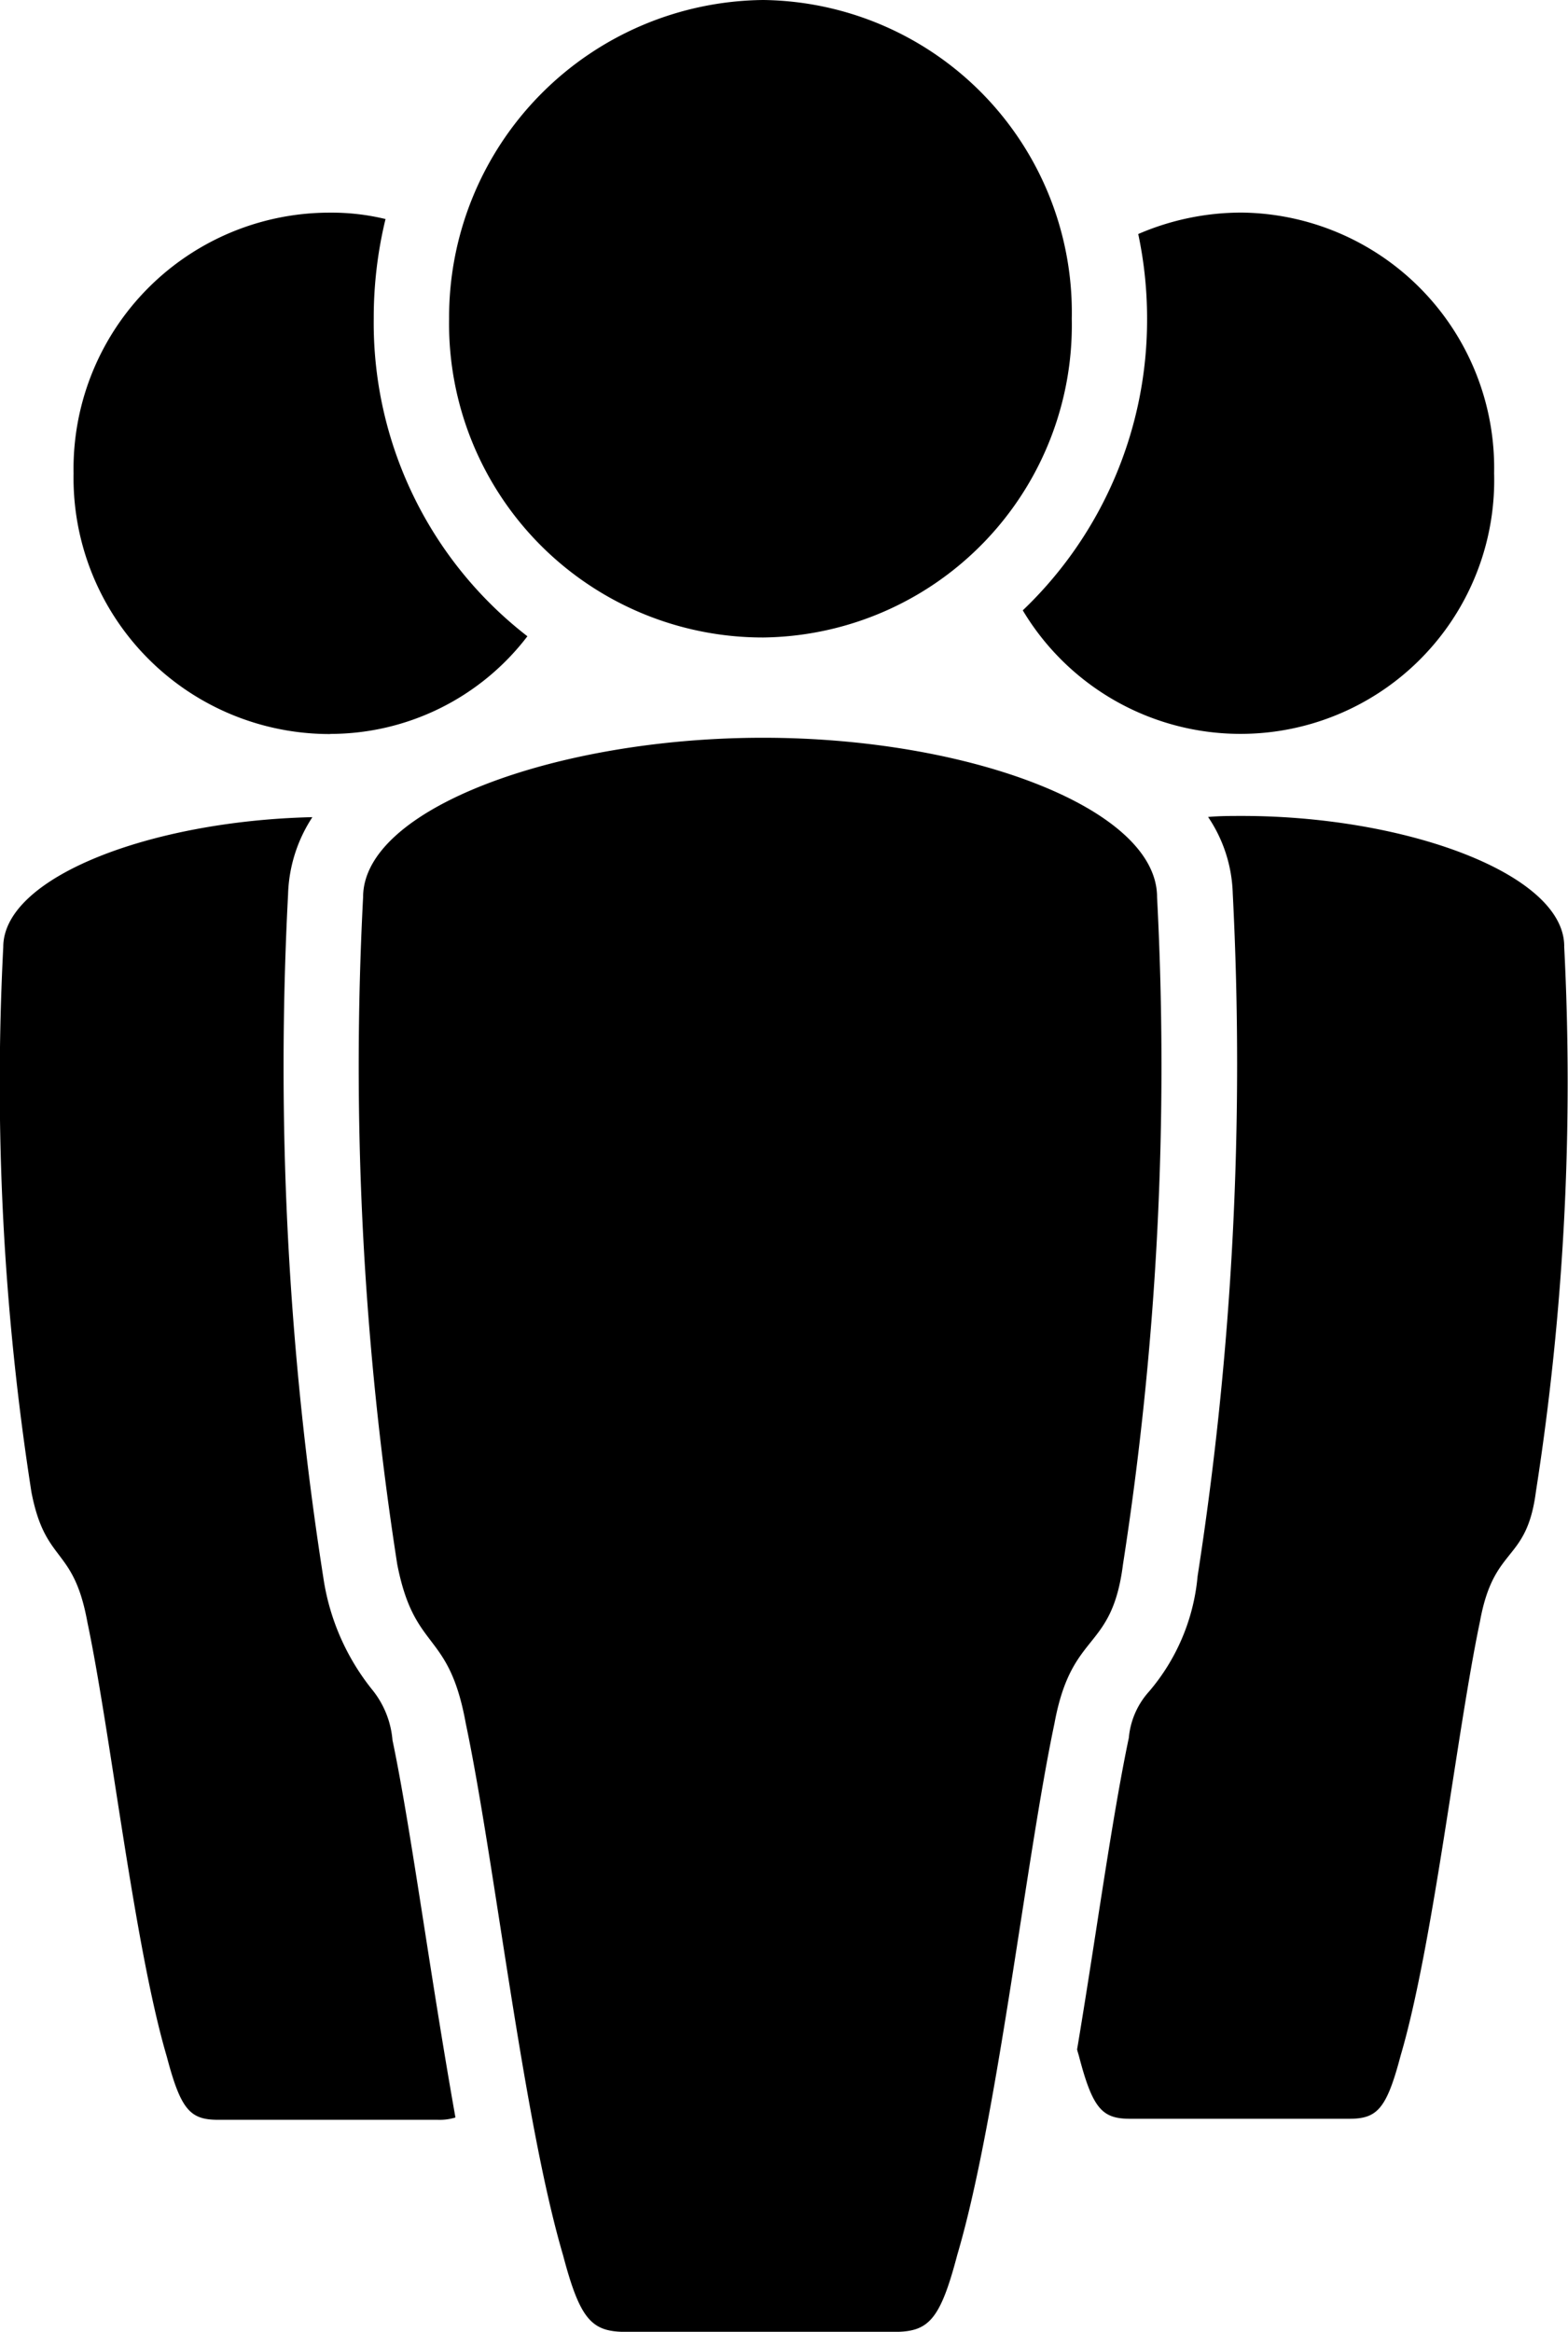 <svg id="visitors" xmlns="http://www.w3.org/2000/svg" width="24.489" height="36.417" viewBox="0 0 24.489 36.417">
  <path id="Pfad_438" data-name="Pfad 438" d="M37.265,29.437c-.176,1.385-.8,1.016-1.071,2.488-.447,2.12-.89,6.179-1.518,8.3-.267,1.016-.447,1.2-.981,1.2H29.5c-.533,0-.714-.187-.981-1.2-.624-2.12-1.071-6.179-1.518-8.3-.267-1.476-.8-1.1-1.071-2.488a50.67,50.67,0,0,1-.533-10.42c0-1.385,3.032-2.488,6.245-2.488s6.155,1.1,6.155,2.488A50.671,50.671,0,0,1,37.265,29.437ZM31.648,14.963a4.88,4.88,0,0,0,4.817-4.978,4.881,4.881,0,0,0-4.817-4.978,4.956,4.956,0,0,0-4.908,4.978A4.9,4.9,0,0,0,31.648,14.963Zm4.051-.425a3.962,3.962,0,0,0,7.362-2.14,3.989,3.989,0,0,0-3.938-4.071,4.064,4.064,0,0,0-1.62.335,6.338,6.338,0,0,1,.138,1.32A6.269,6.269,0,0,1,35.7,14.539Zm8.457,5.248c0-1.133-2.479-2.036-5.032-2.036-.176,0-.352,0-.53.016a2.245,2.245,0,0,1,.385,1.193,52.125,52.125,0,0,1-.549,10.664,3.215,3.215,0,0,1-.757,1.8,1.245,1.245,0,0,0-.317.724c-.173.822-.342,1.91-.521,3.067-.093.6-.188,1.209-.287,1.8.008.036.02.07.028.1.216.83.365.983.8.983H40.8c.435,0,.581-.153.8-.983.51-1.732.875-5.046,1.24-6.783.219-1.206.729-.9.875-2.036a41.432,41.432,0,0,0,.44-8.514Zm-18.3,12.4a1.439,1.439,0,0,0-.325-.8,3.642,3.642,0,0,1-.749-1.7l-.008-.052a51.587,51.587,0,0,1-.549-10.659,2.315,2.315,0,0,1,.38-1.206c-2.519.057-4.828.934-4.828,2.028a41.431,41.431,0,0,0,.44,8.514c.219,1.133.656.83.875,2.036.365,1.736.729,5.05,1.24,6.783.219.83.365.983.8.983h3.428a.832.832,0,0,0,.279-.036c-.161-.906-.317-1.886-.467-2.848-.181-1.157-.349-2.246-.513-3.03Zm-.976-15.717a3.876,3.876,0,0,0,3.083-1.525,6.185,6.185,0,0,1-2.4-4.962,6.53,6.53,0,0,1,.184-1.554,3.572,3.572,0,0,0-.867-.1A4,4,0,0,0,20.875,12.4a4,4,0,0,0,4.008,4.071Z" transform="translate(-19.726 -5.007)"/>
</svg>
